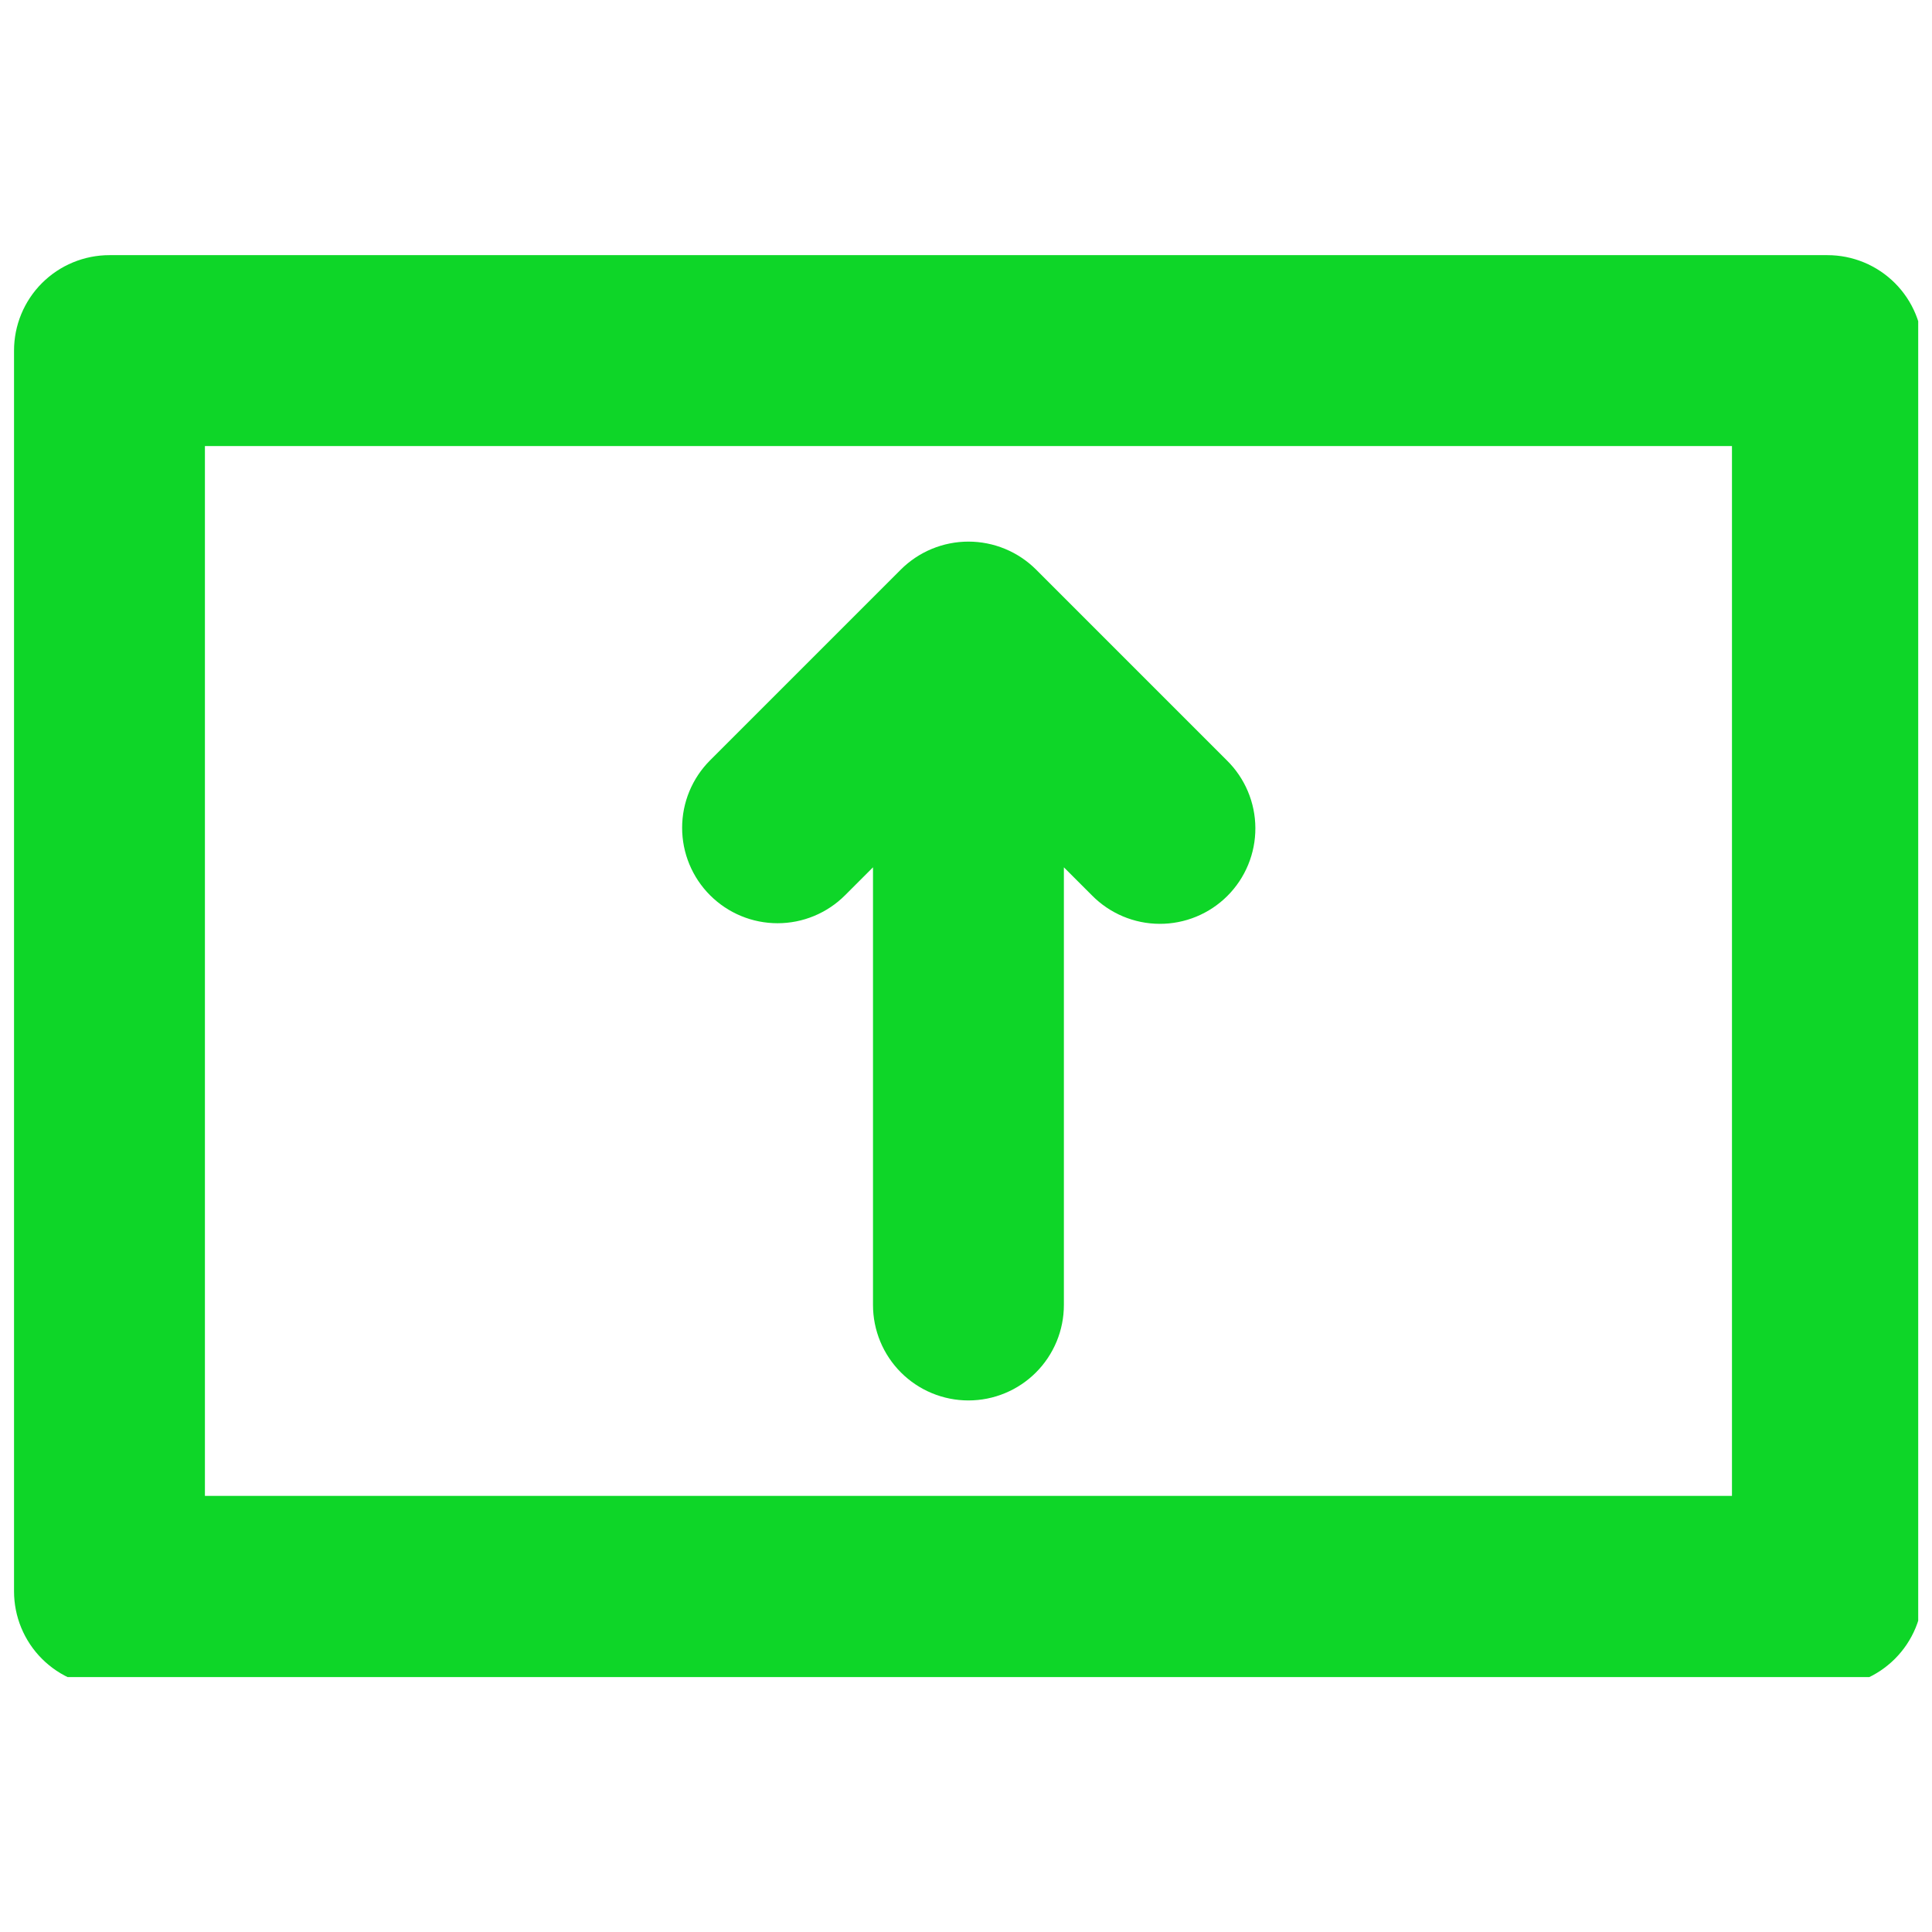 <svg xmlns="http://www.w3.org/2000/svg" width="36px" viewBox="0 0 937.5 937.5" height="36px" version="1.0"><defs><clipPath id="a"><path d="M 6.809 123.812 L 930.809 123.812 L 930.809 813.812 L 6.809 813.812 Z M 6.809 123.812"/></clipPath></defs><g clip-path="url(#a)"><path fill="#0ED628" d="M 886.746 123.812 L 53.121 123.812 C 51.605 123.809 50.09 123.883 48.582 124.031 C 47.07 124.18 45.574 124.402 44.086 124.695 C 42.598 124.992 41.129 125.359 39.676 125.801 C 38.223 126.238 36.797 126.75 35.395 127.328 C 33.992 127.91 32.625 128.559 31.285 129.273 C 29.945 129.988 28.648 130.766 27.387 131.609 C 26.125 132.449 24.906 133.352 23.734 134.316 C 22.562 135.277 21.438 136.297 20.367 137.367 C 19.293 138.441 18.277 139.562 17.312 140.734 C 16.352 141.91 15.449 143.125 14.605 144.387 C 13.766 145.648 12.984 146.949 12.27 148.285 C 11.555 149.625 10.906 150.996 10.328 152.395 C 9.746 153.797 9.238 155.227 8.797 156.676 C 8.359 158.129 7.992 159.598 7.695 161.086 C 7.398 162.574 7.18 164.074 7.031 165.582 C 6.883 167.094 6.809 168.605 6.809 170.125 L 6.809 772.188 C 6.809 773.703 6.883 775.215 7.031 776.727 C 7.18 778.234 7.398 779.734 7.695 781.223 C 7.992 782.711 8.359 784.18 8.797 785.633 C 9.238 787.086 9.746 788.512 10.328 789.914 C 10.906 791.316 11.555 792.684 12.27 794.023 C 12.984 795.359 13.766 796.66 14.605 797.922 C 15.449 799.184 16.352 800.402 17.312 801.574 C 18.277 802.746 19.293 803.867 20.367 804.941 C 21.438 806.016 22.562 807.031 23.734 807.992 C 24.906 808.957 26.125 809.859 27.387 810.703 C 28.648 811.543 29.945 812.324 31.285 813.039 C 32.625 813.754 33.992 814.398 35.395 814.98 C 36.797 815.559 38.223 816.07 39.676 816.512 C 41.129 816.949 42.598 817.316 44.086 817.613 C 45.574 817.906 47.07 818.129 48.582 818.277 C 50.09 818.426 51.605 818.5 53.121 818.5 L 284.684 818.5 L 284.684 957.438 L 238.371 957.438 C 236.855 957.438 235.344 957.512 233.832 957.66 C 232.324 957.809 230.824 958.031 229.336 958.324 C 227.848 958.621 226.379 958.988 224.93 959.43 C 223.477 959.871 222.051 960.379 220.648 960.961 C 219.246 961.543 217.879 962.188 216.539 962.906 C 215.203 963.621 213.902 964.398 212.641 965.242 C 211.383 966.082 210.164 966.984 208.992 967.949 C 207.82 968.91 206.695 969.93 205.625 971 C 204.551 972.074 203.535 973.195 202.57 974.367 C 201.609 975.539 200.707 976.758 199.863 978.02 C 199.023 979.281 198.242 980.578 197.527 981.918 C 196.812 983.254 196.164 984.625 195.586 986.023 C 195.004 987.426 194.492 988.852 194.055 990.305 C 193.613 991.758 193.246 993.227 192.949 994.715 C 192.652 996.199 192.43 997.699 192.281 999.207 C 192.133 1000.719 192.059 1002.23 192.059 1003.75 C 192.059 1005.266 192.133 1006.777 192.281 1008.289 C 192.43 1009.797 192.652 1011.297 192.949 1012.785 C 193.246 1014.27 193.613 1015.742 194.055 1017.191 C 194.492 1018.645 195.004 1020.07 195.586 1021.473 C 196.164 1022.871 196.812 1024.242 197.527 1025.578 C 198.242 1026.918 199.023 1028.219 199.863 1029.477 C 200.707 1030.738 201.609 1031.957 202.57 1033.129 C 203.535 1034.301 204.551 1035.422 205.625 1036.496 C 206.695 1037.57 207.82 1038.586 208.992 1039.547 C 210.164 1040.512 211.383 1041.414 212.641 1042.254 C 213.902 1043.098 215.203 1043.879 216.539 1044.594 C 217.879 1045.309 219.246 1045.953 220.648 1046.535 C 222.051 1047.117 223.477 1047.625 224.93 1048.066 C 226.379 1048.508 227.848 1048.875 229.336 1049.172 C 230.824 1049.469 232.324 1049.688 233.832 1049.836 C 235.344 1049.988 236.855 1050.062 238.371 1050.062 L 701.496 1050.062 C 703.016 1050.062 704.527 1049.988 706.035 1049.836 C 707.547 1049.688 709.043 1049.469 710.531 1049.172 C 712.02 1048.875 713.488 1048.508 714.941 1048.066 C 716.391 1047.625 717.82 1047.117 719.219 1046.535 C 720.621 1045.953 721.992 1045.309 723.328 1044.594 C 724.668 1043.879 725.965 1043.098 727.227 1042.254 C 728.488 1041.414 729.703 1040.512 730.879 1039.547 C 732.051 1038.586 733.172 1037.57 734.246 1036.496 C 735.316 1035.422 736.336 1034.301 737.297 1033.129 C 738.258 1031.957 739.16 1030.738 740.004 1029.477 C 740.848 1028.219 741.625 1026.918 742.34 1025.578 C 743.055 1024.242 743.703 1022.871 744.285 1021.473 C 744.863 1020.07 745.375 1018.645 745.816 1017.191 C 746.254 1015.742 746.625 1014.27 746.918 1012.785 C 747.215 1011.297 747.438 1009.797 747.586 1008.289 C 747.734 1006.777 747.809 1005.266 747.809 1003.75 C 747.809 1002.23 747.734 1000.719 747.586 999.207 C 747.438 997.699 747.215 996.199 746.918 994.715 C 746.625 993.227 746.254 991.758 745.816 990.305 C 745.375 988.852 744.863 987.426 744.285 986.023 C 743.703 984.625 743.055 983.254 742.34 981.918 C 741.625 980.578 740.848 979.281 740.004 978.02 C 739.16 976.758 738.258 975.539 737.297 974.367 C 736.336 973.195 735.316 972.074 734.246 971 C 733.172 969.93 732.051 968.91 730.879 967.949 C 729.703 966.984 728.488 966.082 727.227 965.242 C 725.965 964.398 724.668 963.621 723.328 962.906 C 721.992 962.188 720.621 961.543 719.219 960.961 C 717.82 960.379 716.391 959.871 714.941 959.43 C 713.488 958.988 712.02 958.621 710.531 958.324 C 709.043 958.031 707.547 957.809 706.035 957.66 C 704.527 957.512 703.016 957.438 701.496 957.438 L 655.184 957.438 L 655.184 818.5 L 886.746 818.5 C 888.266 818.5 889.777 818.426 891.289 818.277 C 892.797 818.129 894.297 817.906 895.785 817.613 C 897.273 817.316 898.742 816.949 900.195 816.512 C 901.645 816.07 903.074 815.559 904.473 814.98 C 905.875 814.398 907.246 813.754 908.582 813.039 C 909.922 812.324 911.223 811.543 912.484 810.703 C 913.746 809.859 914.961 808.957 916.133 807.992 C 917.309 807.031 918.43 806.016 919.504 804.941 C 920.574 803.867 921.594 802.746 922.555 801.574 C 923.516 800.402 924.422 799.184 925.262 797.922 C 926.105 796.66 926.883 795.359 927.598 794.023 C 928.312 792.684 928.961 791.316 929.543 789.914 C 930.121 788.512 930.633 787.086 931.07 785.633 C 931.512 784.18 931.879 782.711 932.176 781.223 C 932.469 779.734 932.691 778.234 932.84 776.727 C 932.988 775.215 933.059 773.703 933.059 772.188 L 933.059 170.125 C 933.059 168.605 932.988 167.094 932.84 165.582 C 932.691 164.074 932.469 162.574 932.172 161.086 C 931.879 159.598 931.512 158.129 931.07 156.676 C 930.633 155.227 930.121 153.797 929.539 152.395 C 928.961 150.996 928.312 149.625 927.598 148.285 C 926.883 146.949 926.105 145.648 925.262 144.387 C 924.418 143.125 923.516 141.91 922.555 140.734 C 921.594 139.562 920.574 138.441 919.504 137.367 C 918.43 136.297 917.309 135.277 916.133 134.316 C 914.961 133.352 913.746 132.449 912.484 131.609 C 911.223 130.766 909.922 129.988 908.582 129.273 C 907.246 128.559 905.875 127.91 904.473 127.328 C 903.07 126.75 901.645 126.238 900.195 125.801 C 898.742 125.359 897.273 124.992 895.785 124.695 C 894.297 124.402 892.797 124.18 891.289 124.031 C 889.777 123.883 888.266 123.809 886.746 123.812 Z M 562.559 957.438 L 377.309 957.438 L 377.309 818.5 L 562.559 818.5 Z M 840.434 725.875 L 99.434 725.875 L 99.434 216.438 L 840.434 216.438 Z M 344.566 434.43 C 343.492 433.355 342.477 432.234 341.512 431.062 C 340.551 429.891 339.648 428.672 338.805 427.414 C 337.961 426.152 337.184 424.852 336.469 423.516 C 335.754 422.176 335.105 420.809 334.523 419.406 C 333.945 418.004 333.434 416.578 332.992 415.129 C 332.551 413.676 332.184 412.207 331.887 410.719 C 331.594 409.23 331.371 407.734 331.223 406.223 C 331.074 404.715 331 403.203 331 401.684 C 331 400.168 331.074 398.656 331.223 397.145 C 331.371 395.637 331.594 394.137 331.887 392.648 C 332.184 391.164 332.551 389.691 332.992 388.242 C 333.434 386.789 333.945 385.363 334.523 383.961 C 335.105 382.562 335.754 381.191 336.469 379.855 C 337.184 378.516 337.961 377.219 338.805 375.957 C 339.648 374.695 340.551 373.48 341.512 372.309 C 342.477 371.133 343.492 370.012 344.566 368.941 L 437.133 276.375 C 438.207 275.301 439.332 274.285 440.508 273.324 C 441.684 272.359 442.902 271.461 444.168 270.617 C 445.43 269.773 446.734 268.996 448.074 268.281 C 449.414 267.566 450.785 266.918 452.188 266.34 C 453.594 265.758 455.02 265.25 456.473 264.809 C 457.926 264.367 459.398 264 460.891 263.707 C 462.379 263.41 463.879 263.188 465.391 263.039 C 466.902 262.891 468.418 262.816 469.938 262.816 C 471.453 262.816 472.969 262.891 474.48 263.039 C 475.992 263.188 477.492 263.41 478.984 263.707 C 480.473 264 481.945 264.367 483.398 264.809 C 484.852 265.25 486.281 265.758 487.684 266.34 C 489.086 266.918 490.457 267.566 491.801 268.281 C 493.141 268.996 494.441 269.773 495.703 270.617 C 496.969 271.461 498.188 272.359 499.363 273.324 C 500.539 274.285 501.664 275.301 502.738 276.375 L 595.301 368.941 C 596.391 370.012 597.426 371.133 598.402 372.301 C 599.379 373.473 600.297 374.691 601.156 375.953 C 602.012 377.211 602.805 378.512 603.535 379.852 C 604.262 381.195 604.926 382.566 605.52 383.973 C 606.109 385.375 606.633 386.809 607.086 388.266 C 607.539 389.723 607.918 391.195 608.223 392.691 C 608.527 394.188 608.762 395.691 608.918 397.211 C 609.074 398.727 609.156 400.246 609.164 401.773 C 609.172 403.297 609.102 404.82 608.957 406.34 C 608.816 407.859 608.598 409.367 608.305 410.863 C 608.012 412.359 607.648 413.84 607.207 415.301 C 606.77 416.762 606.262 418.195 605.68 419.605 C 605.098 421.02 604.449 422.395 603.734 423.742 C 603.016 425.09 602.234 426.398 601.391 427.668 C 600.543 428.938 599.637 430.16 598.668 431.34 C 597.703 432.52 596.68 433.648 595.602 434.727 C 594.523 435.805 593.395 436.828 592.215 437.797 C 591.035 438.762 589.809 439.668 588.539 440.516 C 587.27 441.363 585.965 442.145 584.617 442.859 C 583.27 443.578 581.891 444.227 580.48 444.805 C 579.07 445.387 577.633 445.895 576.172 446.336 C 574.711 446.773 573.234 447.141 571.734 447.43 C 570.238 447.723 568.73 447.941 567.211 448.086 C 565.695 448.23 564.172 448.297 562.648 448.289 C 561.121 448.285 559.602 448.203 558.082 448.043 C 556.566 447.887 555.059 447.656 553.566 447.348 C 552.07 447.043 550.594 446.664 549.137 446.211 C 547.68 445.762 546.25 445.238 544.844 444.645 C 543.441 444.051 542.066 443.391 540.727 442.66 C 539.387 441.934 538.086 441.137 536.824 440.281 C 535.562 439.422 534.348 438.504 533.176 437.527 C 532.004 436.551 530.887 435.516 529.816 434.43 L 516.246 420.863 L 516.246 633.25 C 516.246 634.766 516.172 636.277 516.023 637.789 C 515.875 639.297 515.652 640.797 515.355 642.285 C 515.062 643.77 514.691 645.242 514.254 646.691 C 513.812 648.145 513.301 649.57 512.723 650.973 C 512.141 652.371 511.492 653.742 510.777 655.078 C 510.062 656.418 509.285 657.719 508.441 658.977 C 507.598 660.238 506.695 661.457 505.734 662.629 C 504.773 663.801 503.754 664.922 502.684 665.996 C 501.609 667.07 500.488 668.086 499.316 669.047 C 498.141 670.012 496.926 670.914 495.664 671.754 C 494.402 672.598 493.105 673.379 491.766 674.094 C 490.43 674.809 489.059 675.453 487.656 676.035 C 486.258 676.617 484.828 677.125 483.379 677.566 C 481.926 678.008 480.457 678.375 478.969 678.672 C 477.48 678.969 475.984 679.188 474.473 679.336 C 472.965 679.488 471.453 679.562 469.934 679.562 C 468.418 679.562 466.906 679.488 465.395 679.336 C 463.887 679.188 462.387 678.969 460.898 678.672 C 459.41 678.375 457.941 678.008 456.492 677.566 C 455.039 677.125 453.613 676.617 452.211 676.035 C 450.809 675.453 449.441 674.809 448.102 674.094 C 446.766 673.379 445.465 672.598 444.203 671.754 C 442.945 670.914 441.727 670.012 440.555 669.047 C 439.383 668.086 438.258 667.07 437.188 665.996 C 436.113 664.922 435.098 663.801 434.133 662.629 C 433.172 661.457 432.27 660.238 431.426 658.977 C 430.586 657.719 429.805 656.418 429.09 655.078 C 428.375 653.742 427.727 652.371 427.148 650.973 C 426.566 649.57 426.055 648.145 425.617 646.691 C 425.176 645.242 424.809 643.77 424.512 642.285 C 424.215 640.797 423.992 639.297 423.844 637.789 C 423.695 636.277 423.621 634.766 423.621 633.25 L 423.621 420.863 L 410.051 434.434 C 408.98 435.504 407.859 436.523 406.688 437.484 C 405.512 438.445 404.297 439.348 403.035 440.191 C 401.773 441.035 400.477 441.812 399.137 442.527 C 397.801 443.242 396.43 443.891 395.031 444.473 C 393.629 445.051 392.203 445.562 390.75 446.004 C 389.301 446.445 387.832 446.812 386.344 447.109 C 384.855 447.402 383.355 447.625 381.848 447.773 C 380.34 447.922 378.824 447.996 377.309 447.996 C 375.793 447.996 374.277 447.922 372.77 447.773 C 371.262 447.625 369.762 447.402 368.273 447.105 C 366.785 446.812 365.316 446.441 363.867 446.004 C 362.414 445.562 360.988 445.051 359.586 444.469 C 358.188 443.891 356.816 443.242 355.48 442.527 C 354.141 441.812 352.844 441.031 351.582 440.191 C 350.32 439.348 349.105 438.445 347.934 437.48 C 346.762 436.52 345.641 435.5 344.566 434.43 Z M 344.566 434.43"/></g></svg>